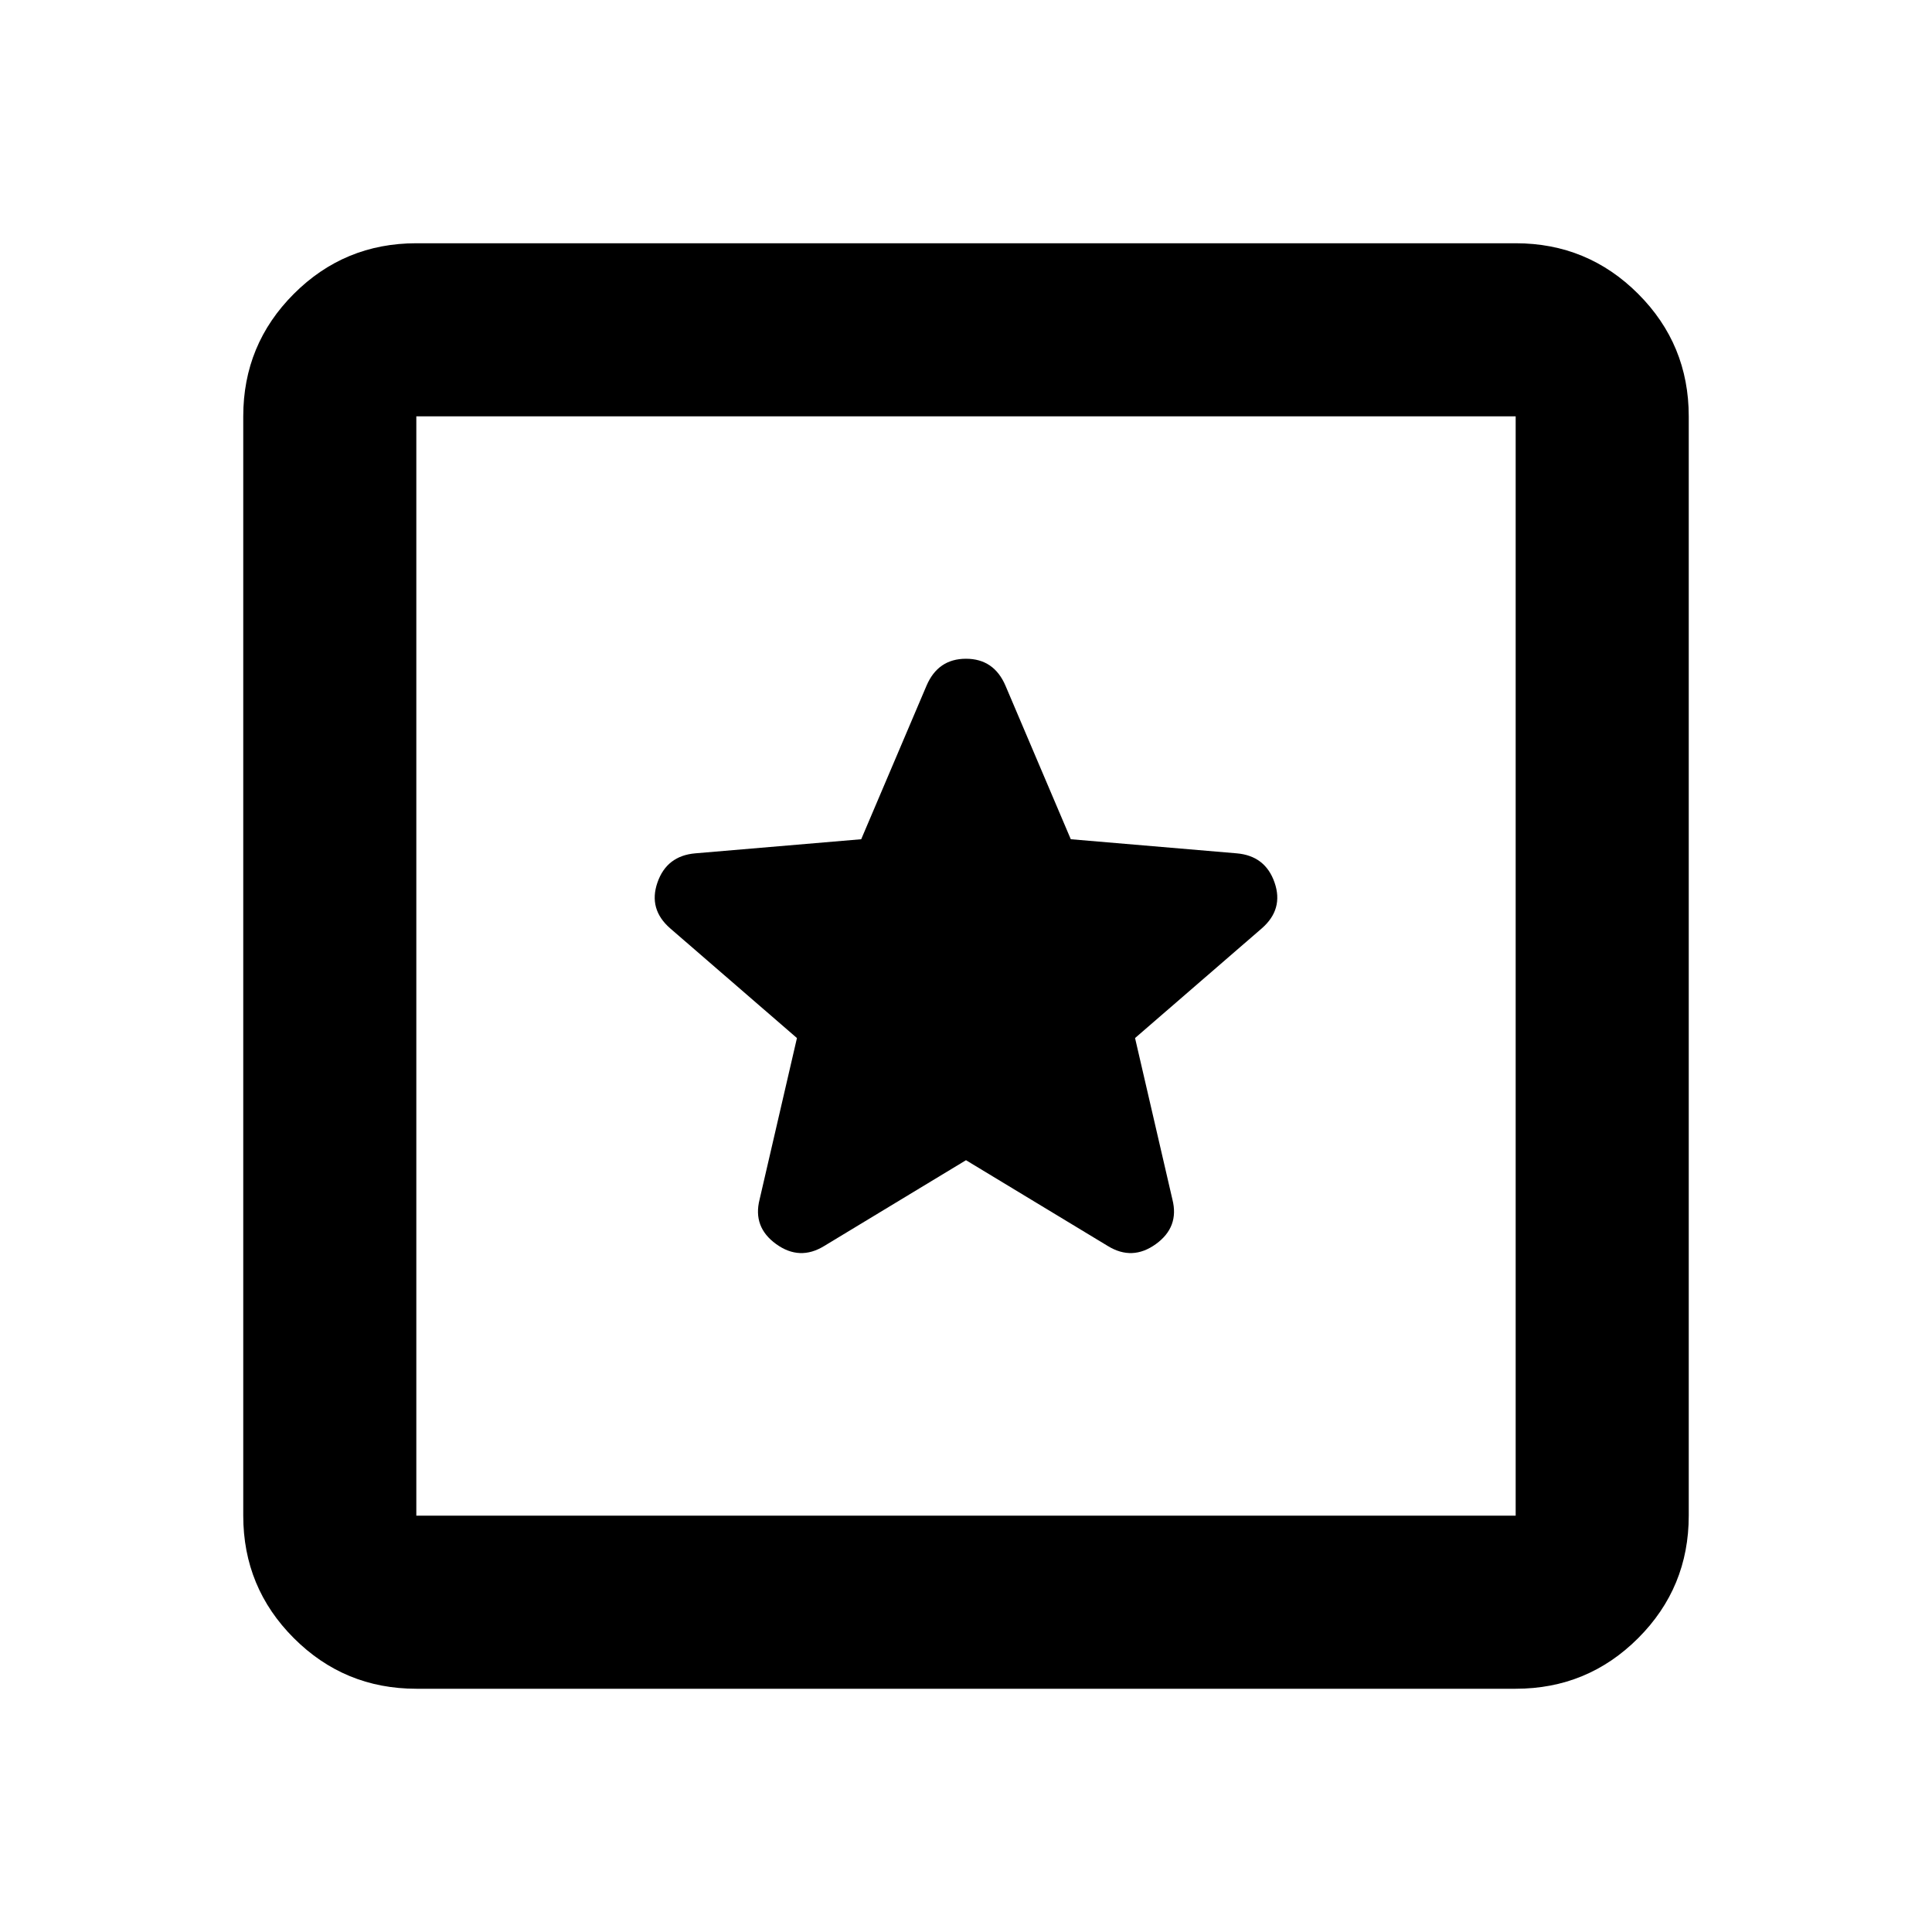 <svg xmlns="http://www.w3.org/2000/svg" height="24" viewBox="0 -960 960 960" width="24"><path d="M206.87-120.87q-35.72 0-60.86-25.14t-25.14-60.86v-546.26q0-35.72 25.14-60.86t60.86-25.14h546.26q35.72 0 60.86 25.14t25.14 60.86v546.26q0 35.72-25.14 60.86t-60.86 25.14H206.87Zm0-86h546.26v-546.26H206.87v546.26Zm0-546.26v546.26-546.26ZM480-383.5l70.5 42.65q12.17 7.46 23.86-.99 11.68-8.44 8.21-22.12L564-444.2l62.98-54.5q10.93-9.53 6.34-22.78-4.6-13.26-18.78-14.5l-82.47-7.01-32.44-76.27q-5.73-13.41-19.64-13.41-13.9 0-19.62 13.41l-32.44 76.27-82.47 7.01q-14.18 1.24-18.78 14.5-4.59 13.25 6.34 22.78L396-444.2l-18.57 80.24q-3.47 13.68 8.21 22.12 11.69 8.45 23.86.99L480-383.5Z"/></svg>